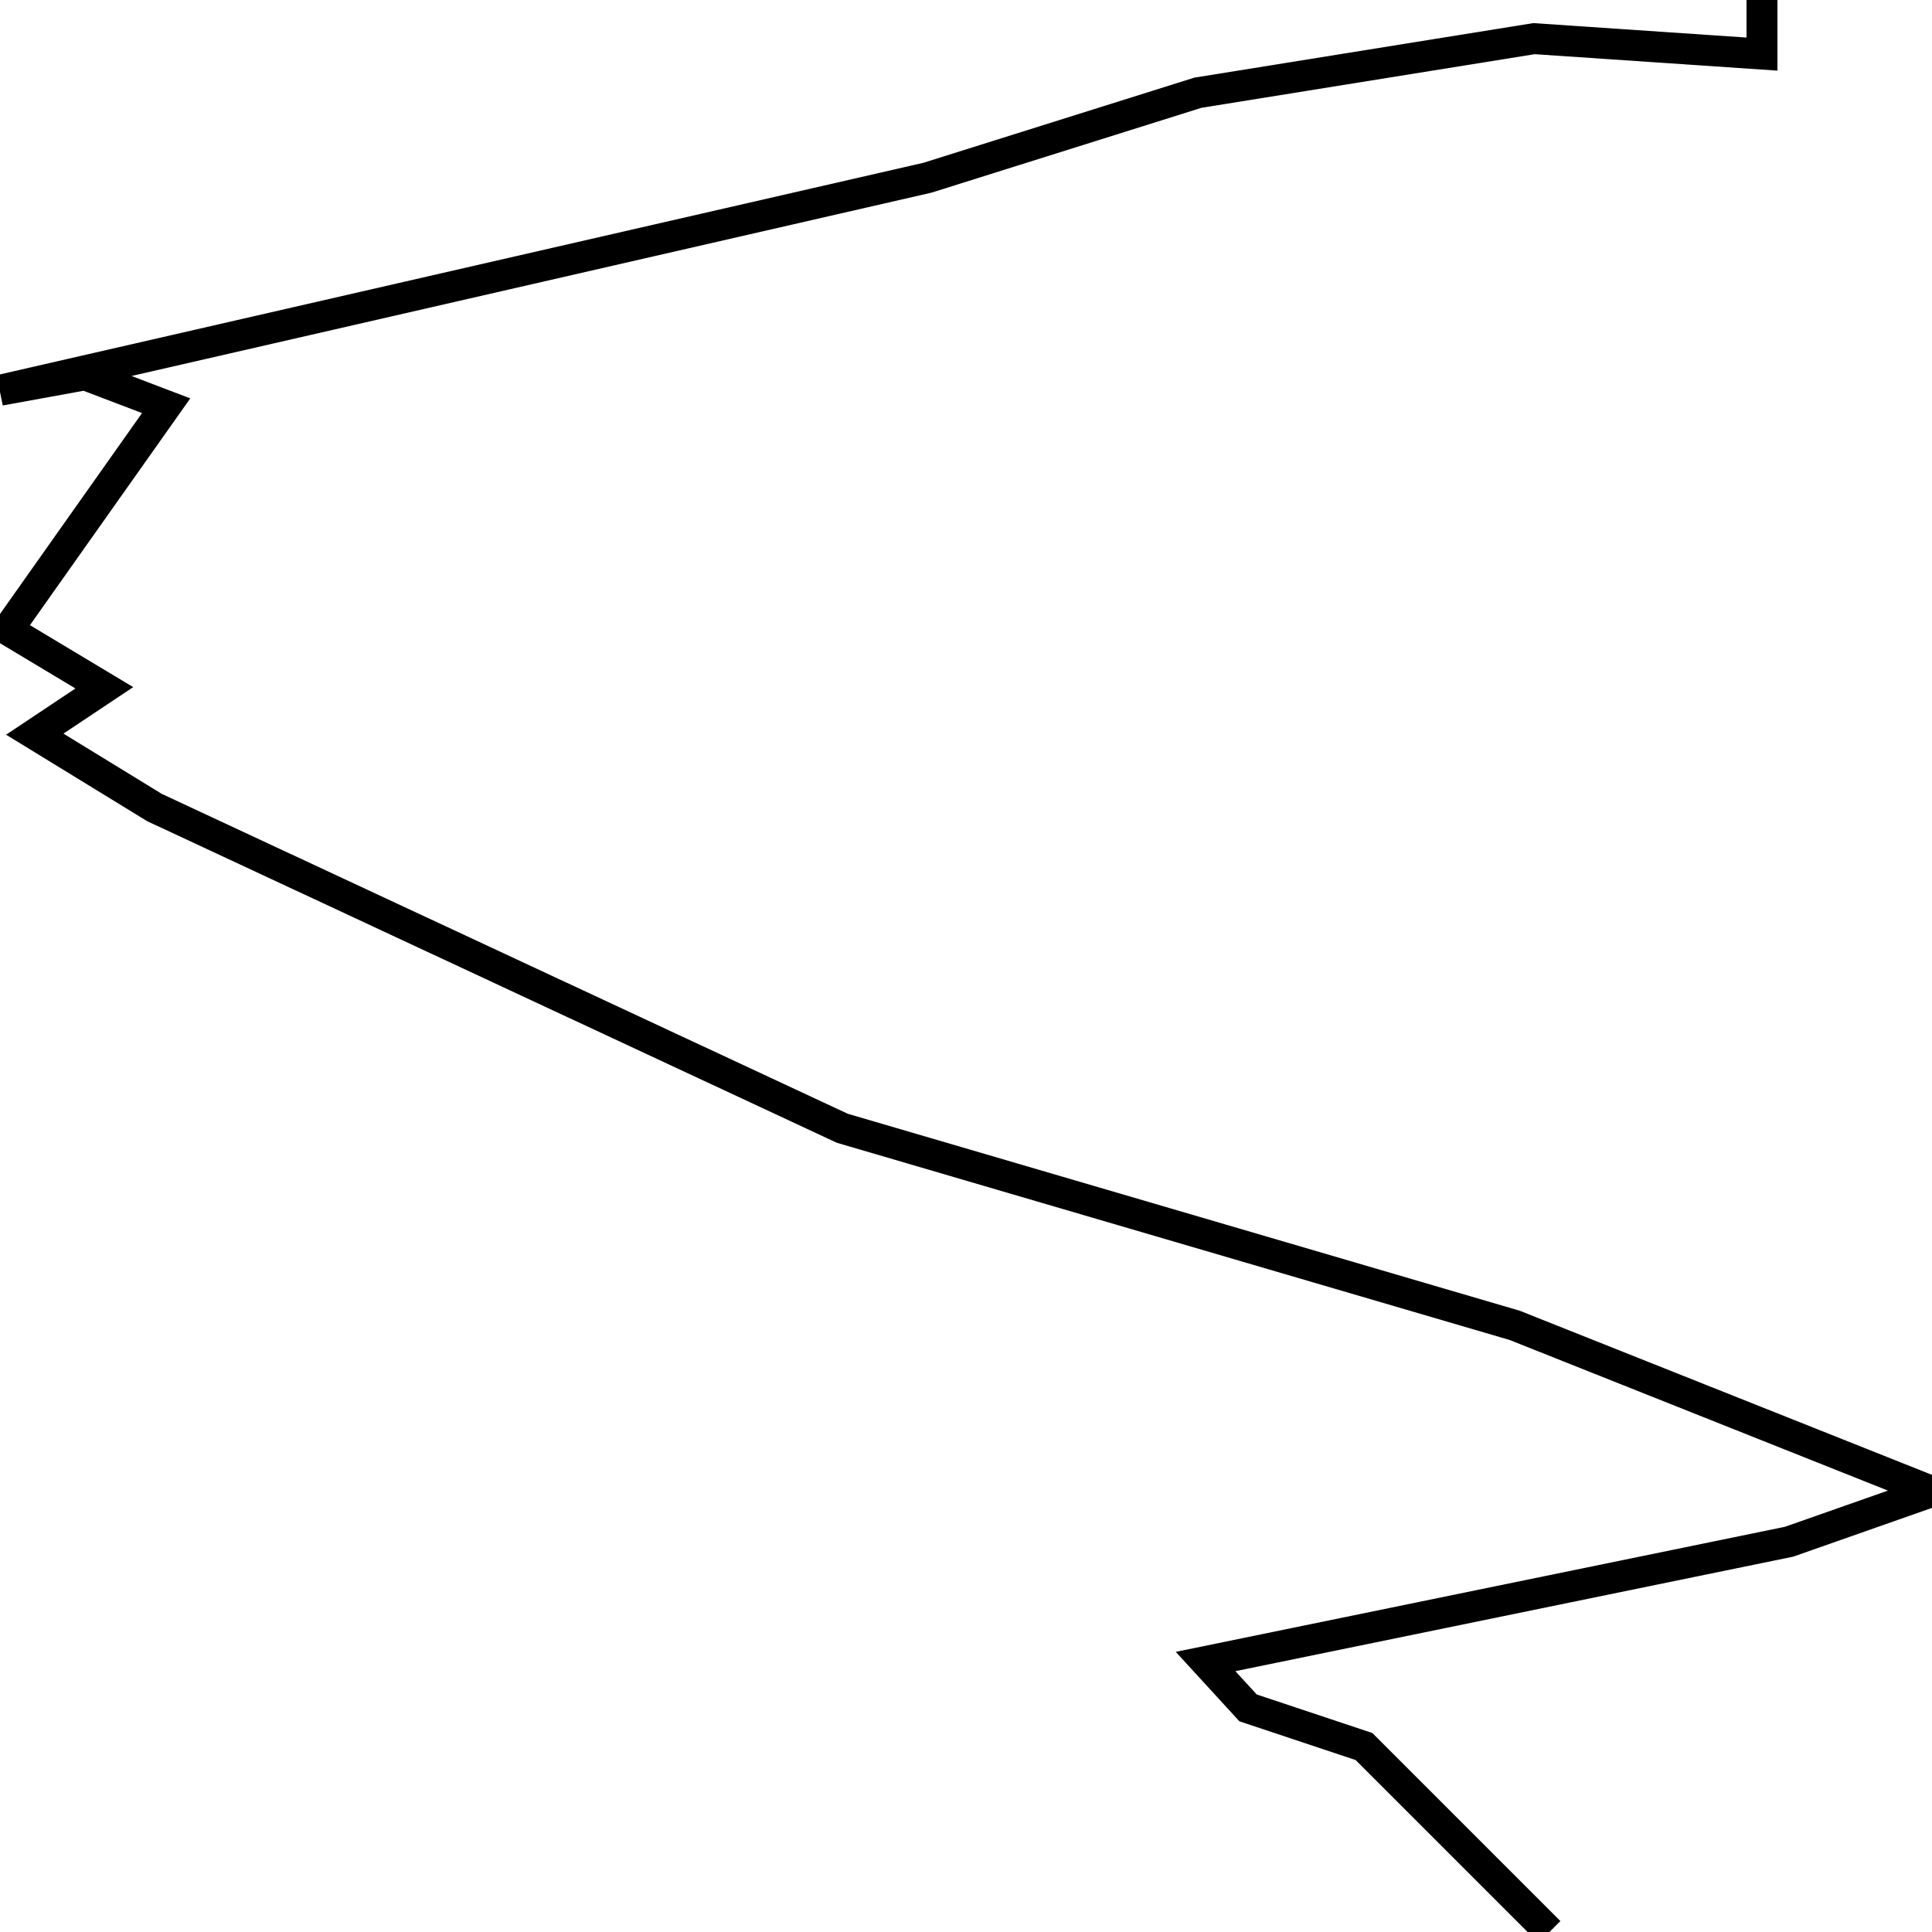 <svg xmlns="http://www.w3.org/2000/svg" viewBox="0 0 500 500"><path d="M456,0l0,14l-59,-4l-87,14l-70,22l-240,55l22,-4l21,8l-41,58l25,15l-18,12l31,19l178,83l174,51l108,43l-37,13l-151,31l11,12l30,10l48,48" fill="none" stroke="currentColor" stroke-width="8"/></svg>